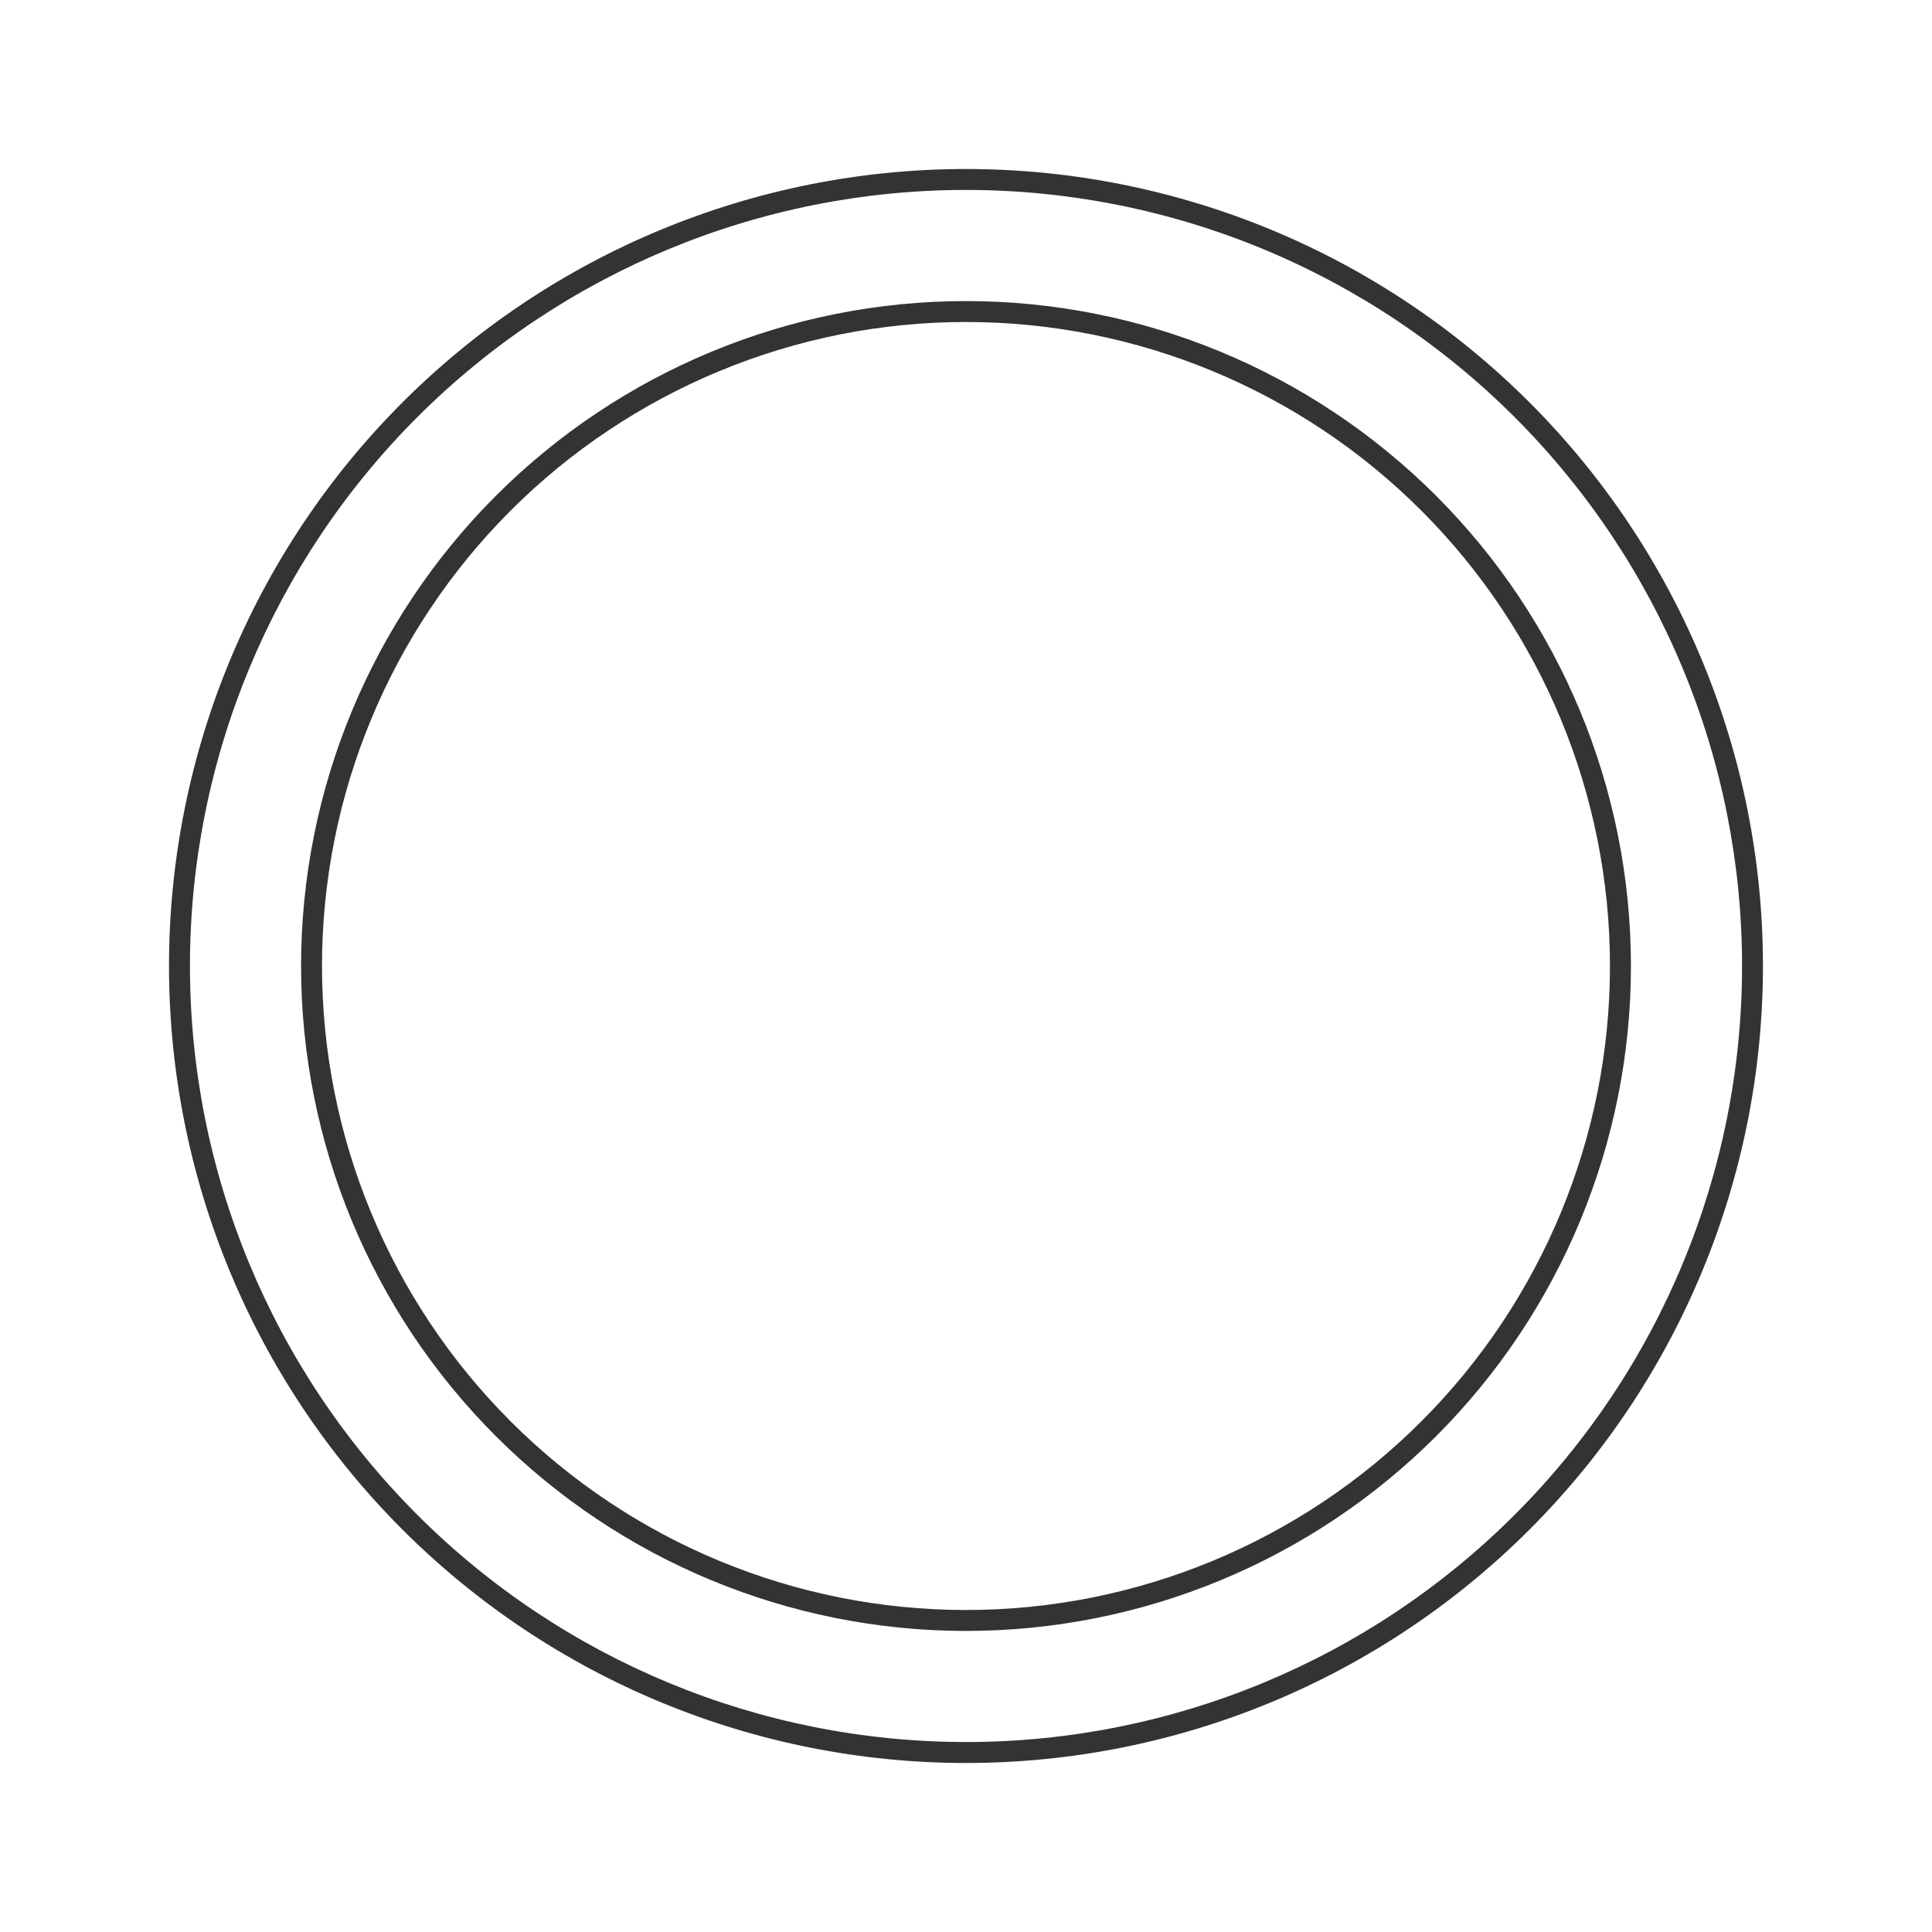 <svg width="48" height="48" viewBox="0 0 48 48" fill="none" xmlns="http://www.w3.org/2000/svg">
<path fill-rule="evenodd" clip-rule="evenodd" d="M24 4.199C18.748 4.199 13.712 6.285 9.998 9.999C6.285 13.712 4.199 18.748 4.199 24C4.199 29.252 6.285 34.288 9.998 38.001C13.712 41.715 18.748 43.801 24 43.801C26.6 43.801 29.175 43.289 31.577 42.294C33.98 41.298 36.162 39.84 38.001 38.001C39.84 36.163 41.298 33.98 42.293 31.577C43.288 29.175 43.8 26.6 43.8 24C43.8 18.748 41.714 13.712 38.001 9.999C34.288 6.285 29.251 4.199 24 4.199ZM24 4.719C26.532 4.719 29.039 5.218 31.378 6.186C33.717 7.155 35.843 8.576 37.633 10.366C39.424 12.156 40.844 14.282 41.813 16.621C42.782 18.96 43.281 21.468 43.281 24C43.281 29.113 41.249 34.017 37.633 37.633C34.017 41.249 29.113 43.28 24 43.28C18.886 43.28 13.982 41.249 10.366 37.633C6.75 34.017 4.719 29.113 4.719 24C4.719 18.886 6.75 13.982 10.366 10.366C13.982 6.75 18.886 4.719 24 4.719ZM24 7.48C19.618 7.48 15.416 9.221 12.319 12.319C9.22 15.417 7.48 19.619 7.48 24C7.48 28.382 9.22 32.584 12.319 35.681C15.416 38.78 19.618 40.52 24 40.52C28.381 40.52 32.583 38.78 35.681 35.681C38.779 32.584 40.52 28.382 40.52 24C40.52 19.619 38.779 15.417 35.681 12.319C32.583 9.221 28.381 7.48 24 7.48ZM24 8C28.243 8 32.313 9.686 35.313 12.686C38.314 15.687 39.999 19.756 39.999 24C39.999 28.243 38.314 32.313 35.313 35.313C32.313 38.314 28.243 40 24 40C19.756 40 15.687 38.314 12.686 35.313C9.686 32.313 8 28.243 8 24C8 19.756 9.686 15.687 12.686 12.686C15.687 9.686 19.756 8 24 8Z" fill="#333333"/>
</svg>
